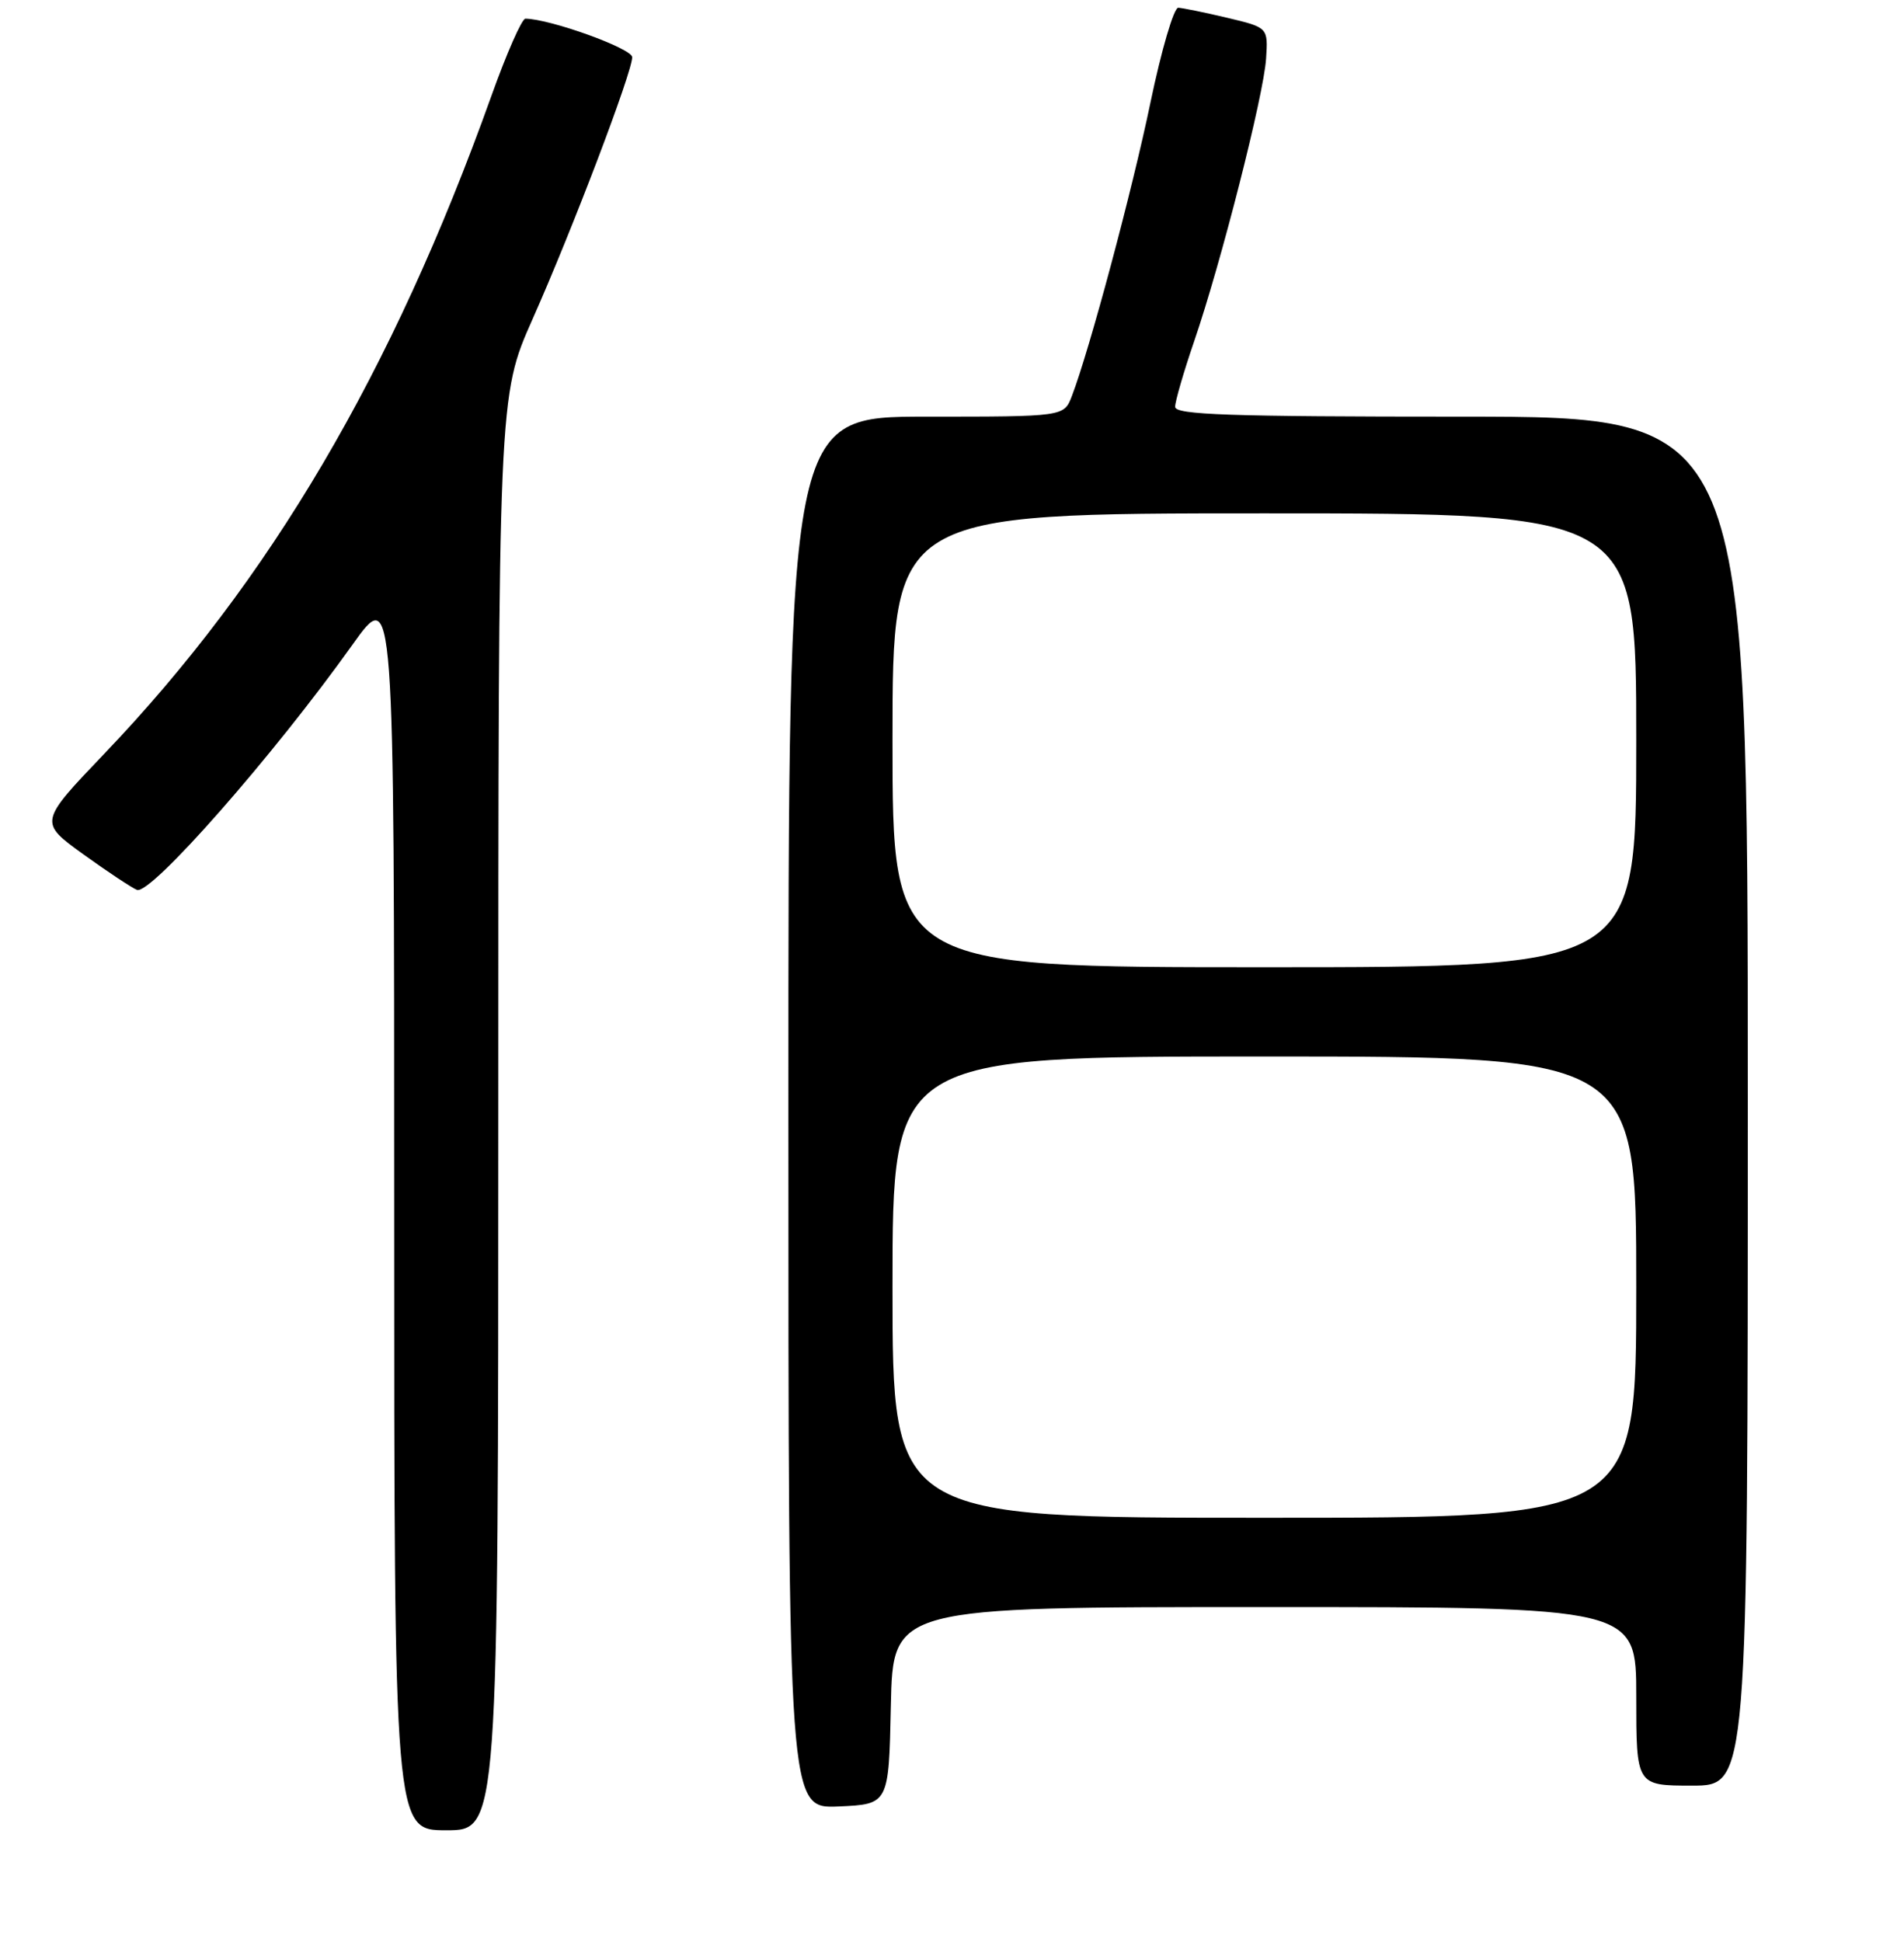 <?xml version="1.0" encoding="UTF-8" standalone="no"?>
<!DOCTYPE svg PUBLIC "-//W3C//DTD SVG 1.1//EN" "http://www.w3.org/Graphics/SVG/1.1/DTD/svg11.dtd" >
<svg xmlns="http://www.w3.org/2000/svg" xmlns:xlink="http://www.w3.org/1999/xlink" version="1.1" viewBox="0 0 256 261">
 <g >
 <path fill="currentColor"
d=" M 67.00 149.63 C 67.00 53.26 67.00 53.26 71.61 42.88 C 76.97 30.82 85.00 9.71 85.00 7.69 C 85.00 6.52 73.97 2.54 70.64 2.51 C 70.17 2.50 68.09 7.22 66.03 13.00 C 52.76 50.07 36.32 77.99 14.03 101.30 C 5.23 110.51 5.23 110.51 11.21 114.83 C 14.51 117.20 17.75 119.35 18.42 119.61 C 20.27 120.32 36.80 101.52 47.40 86.64 C 53.00 78.79 53.00 78.79 53.00 162.39 C 53.00 246.00 53.00 246.00 60.00 246.00 C 67.00 246.00 67.00 246.00 67.00 149.63 Z  M 119.78 229.25 C 120.06 216.00 120.06 216.00 170.03 216.00 C 220.00 216.00 220.00 216.00 220.00 228.00 C 220.00 240.00 220.00 240.00 227.50 240.00 C 235.00 240.00 235.00 240.00 235.00 148.00 C 235.00 56.00 235.00 56.00 196.50 56.00 C 165.21 56.00 158.00 55.75 158.00 54.68 C 158.00 53.95 159.14 50.01 160.54 45.93 C 164.18 35.32 169.91 12.80 170.23 7.88 C 170.50 3.70 170.50 3.70 165.00 2.39 C 161.97 1.67 159.01 1.07 158.42 1.04 C 157.83 1.02 156.15 6.74 154.69 13.75 C 152.21 25.68 146.49 47.04 144.11 53.25 C 143.05 56.00 143.05 56.00 124.52 56.00 C 106.00 56.00 106.00 56.00 106.00 149.55 C 106.00 243.09 106.00 243.09 112.75 242.80 C 119.50 242.50 119.50 242.50 119.78 229.25 Z  M 120.00 173.00 C 120.00 142.00 120.00 142.00 170.00 142.00 C 220.00 142.00 220.00 142.00 220.00 173.00 C 220.00 204.00 220.00 204.00 170.00 204.00 C 120.00 204.00 120.00 204.00 120.00 173.00 Z  M 120.00 99.50 C 120.00 69.00 120.00 69.00 170.00 69.00 C 220.00 69.00 220.00 69.00 220.00 99.50 C 220.00 130.00 220.00 130.00 170.00 130.00 C 120.00 130.00 120.00 130.00 120.00 99.50 Z "/>
</g>
</svg>